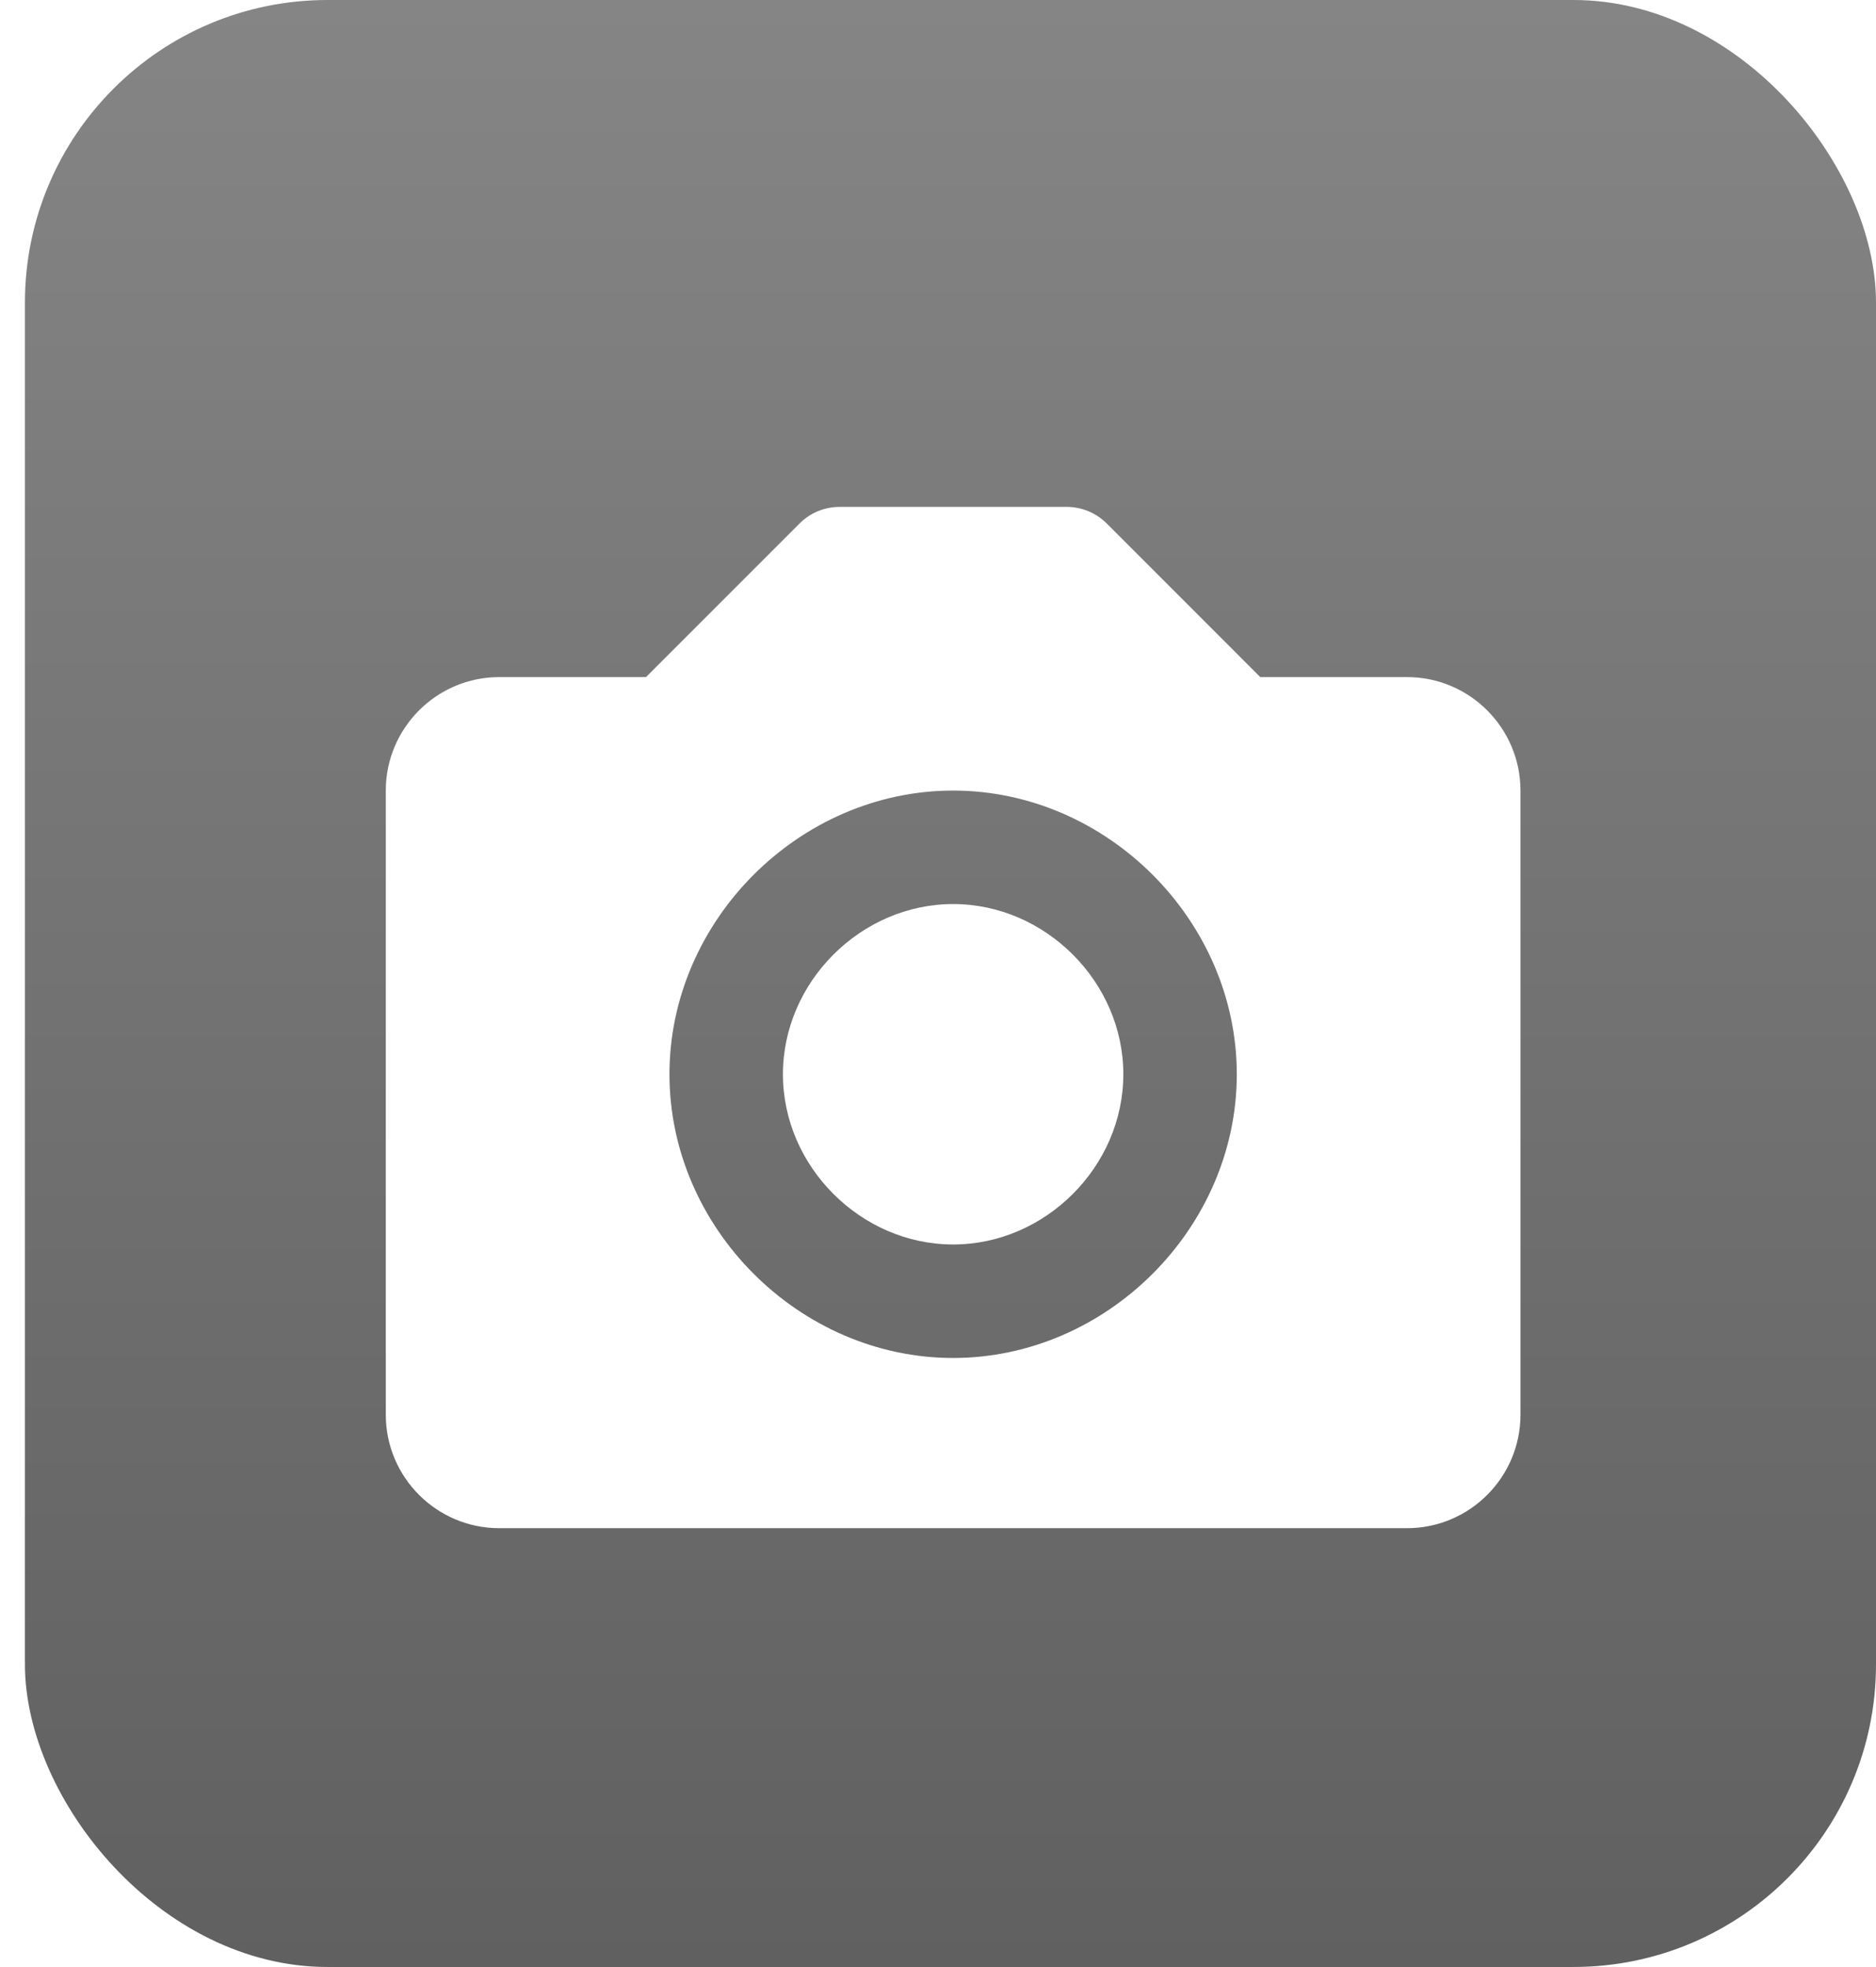 <svg width="62" height="65" viewBox="0 0 62 65" fill="none" xmlns="http://www.w3.org/2000/svg">
<rect x="0.824" width="61.176" height="65" rx="10" fill="url(#paint0_linear_4_18)"/>
<g clip-path="url(#clip0_4_18)">
<g filter="url(#filter0_d_4_18)">
<path d="M31.5 27.875C28.451 27.875 25.875 30.451 25.875 33.5C25.875 36.549 28.451 39.125 31.5 39.125C34.549 39.125 37.125 36.549 37.125 33.5C37.125 30.451 34.549 27.875 31.5 27.875Z" fill="white"/>
</g>
<g filter="url(#filter1_d_4_18)">
<path d="M46.5 20.375H41.651L36.576 15.299C36.402 15.125 36.195 14.987 35.968 14.892C35.74 14.798 35.496 14.75 35.25 14.75H27.75C27.504 14.75 27.26 14.798 27.032 14.892C26.805 14.987 26.598 15.125 26.424 15.299L21.349 20.375H16.5C14.432 20.375 12.75 22.057 12.75 24.125V44.75C12.75 46.818 14.432 48.5 16.5 48.5H46.5C48.568 48.5 50.25 46.818 50.25 44.75V24.125C50.25 22.057 48.568 20.375 46.5 20.375ZM31.5 42.875C26.419 42.875 22.125 38.581 22.125 33.5C22.125 28.419 26.419 24.125 31.5 24.125C36.581 24.125 40.875 28.419 40.875 33.5C40.875 38.581 36.581 42.875 31.5 42.875Z" fill="white"/>
</g>
</g>
<defs>
<filter id="filter0_d_4_18" x="21.875" y="25.875" width="19.25" height="19.25" filterUnits="userSpaceOnUse" color-interpolation-filters="sRGB">
<feFlood flood-opacity="0" result="BackgroundImageFix"/>
<feColorMatrix in="SourceAlpha" type="matrix" values="0 0 0 0 0 0 0 0 0 0 0 0 0 0 0 0 0 0 127 0" result="hardAlpha"/>
<feOffset dy="2"/>
<feGaussianBlur stdDeviation="2"/>
<feComposite in2="hardAlpha" operator="out"/>
<feColorMatrix type="matrix" values="0 0 0 0 0 0 0 0 0 0 0 0 0 0 0 0 0 0 0.25 0"/>
<feBlend mode="normal" in2="BackgroundImageFix" result="effect1_dropShadow_4_18"/>
<feBlend mode="normal" in="SourceGraphic" in2="effect1_dropShadow_4_18" result="shape"/>
</filter>
<filter id="filter1_d_4_18" x="8.75" y="12.75" width="45.5" height="41.75" filterUnits="userSpaceOnUse" color-interpolation-filters="sRGB">
<feFlood flood-opacity="0" result="BackgroundImageFix"/>
<feColorMatrix in="SourceAlpha" type="matrix" values="0 0 0 0 0 0 0 0 0 0 0 0 0 0 0 0 0 0 127 0" result="hardAlpha"/>
<feOffset dy="2"/>
<feGaussianBlur stdDeviation="2"/>
<feComposite in2="hardAlpha" operator="out"/>
<feColorMatrix type="matrix" values="0 0 0 0 0 0 0 0 0 0 0 0 0 0 0 0 0 0 0.25 0"/>
<feBlend mode="normal" in2="BackgroundImageFix" result="effect1_dropShadow_4_18"/>
<feBlend mode="normal" in="SourceGraphic" in2="effect1_dropShadow_4_18" result="shape"/>
</filter>
<linearGradient id="paint0_linear_4_18" x1="31.412" y1="0" x2="31.412" y2="65" gradientUnits="userSpaceOnUse">
<stop stop-color="#858585"/>
<stop offset="1" stop-color="#606060"/>
</linearGradient>
<clipPath id="clip0_4_18">
<rect width="45" height="42" fill="white" transform="translate(9 11)"/>
</clipPath>
</defs>
</svg>
